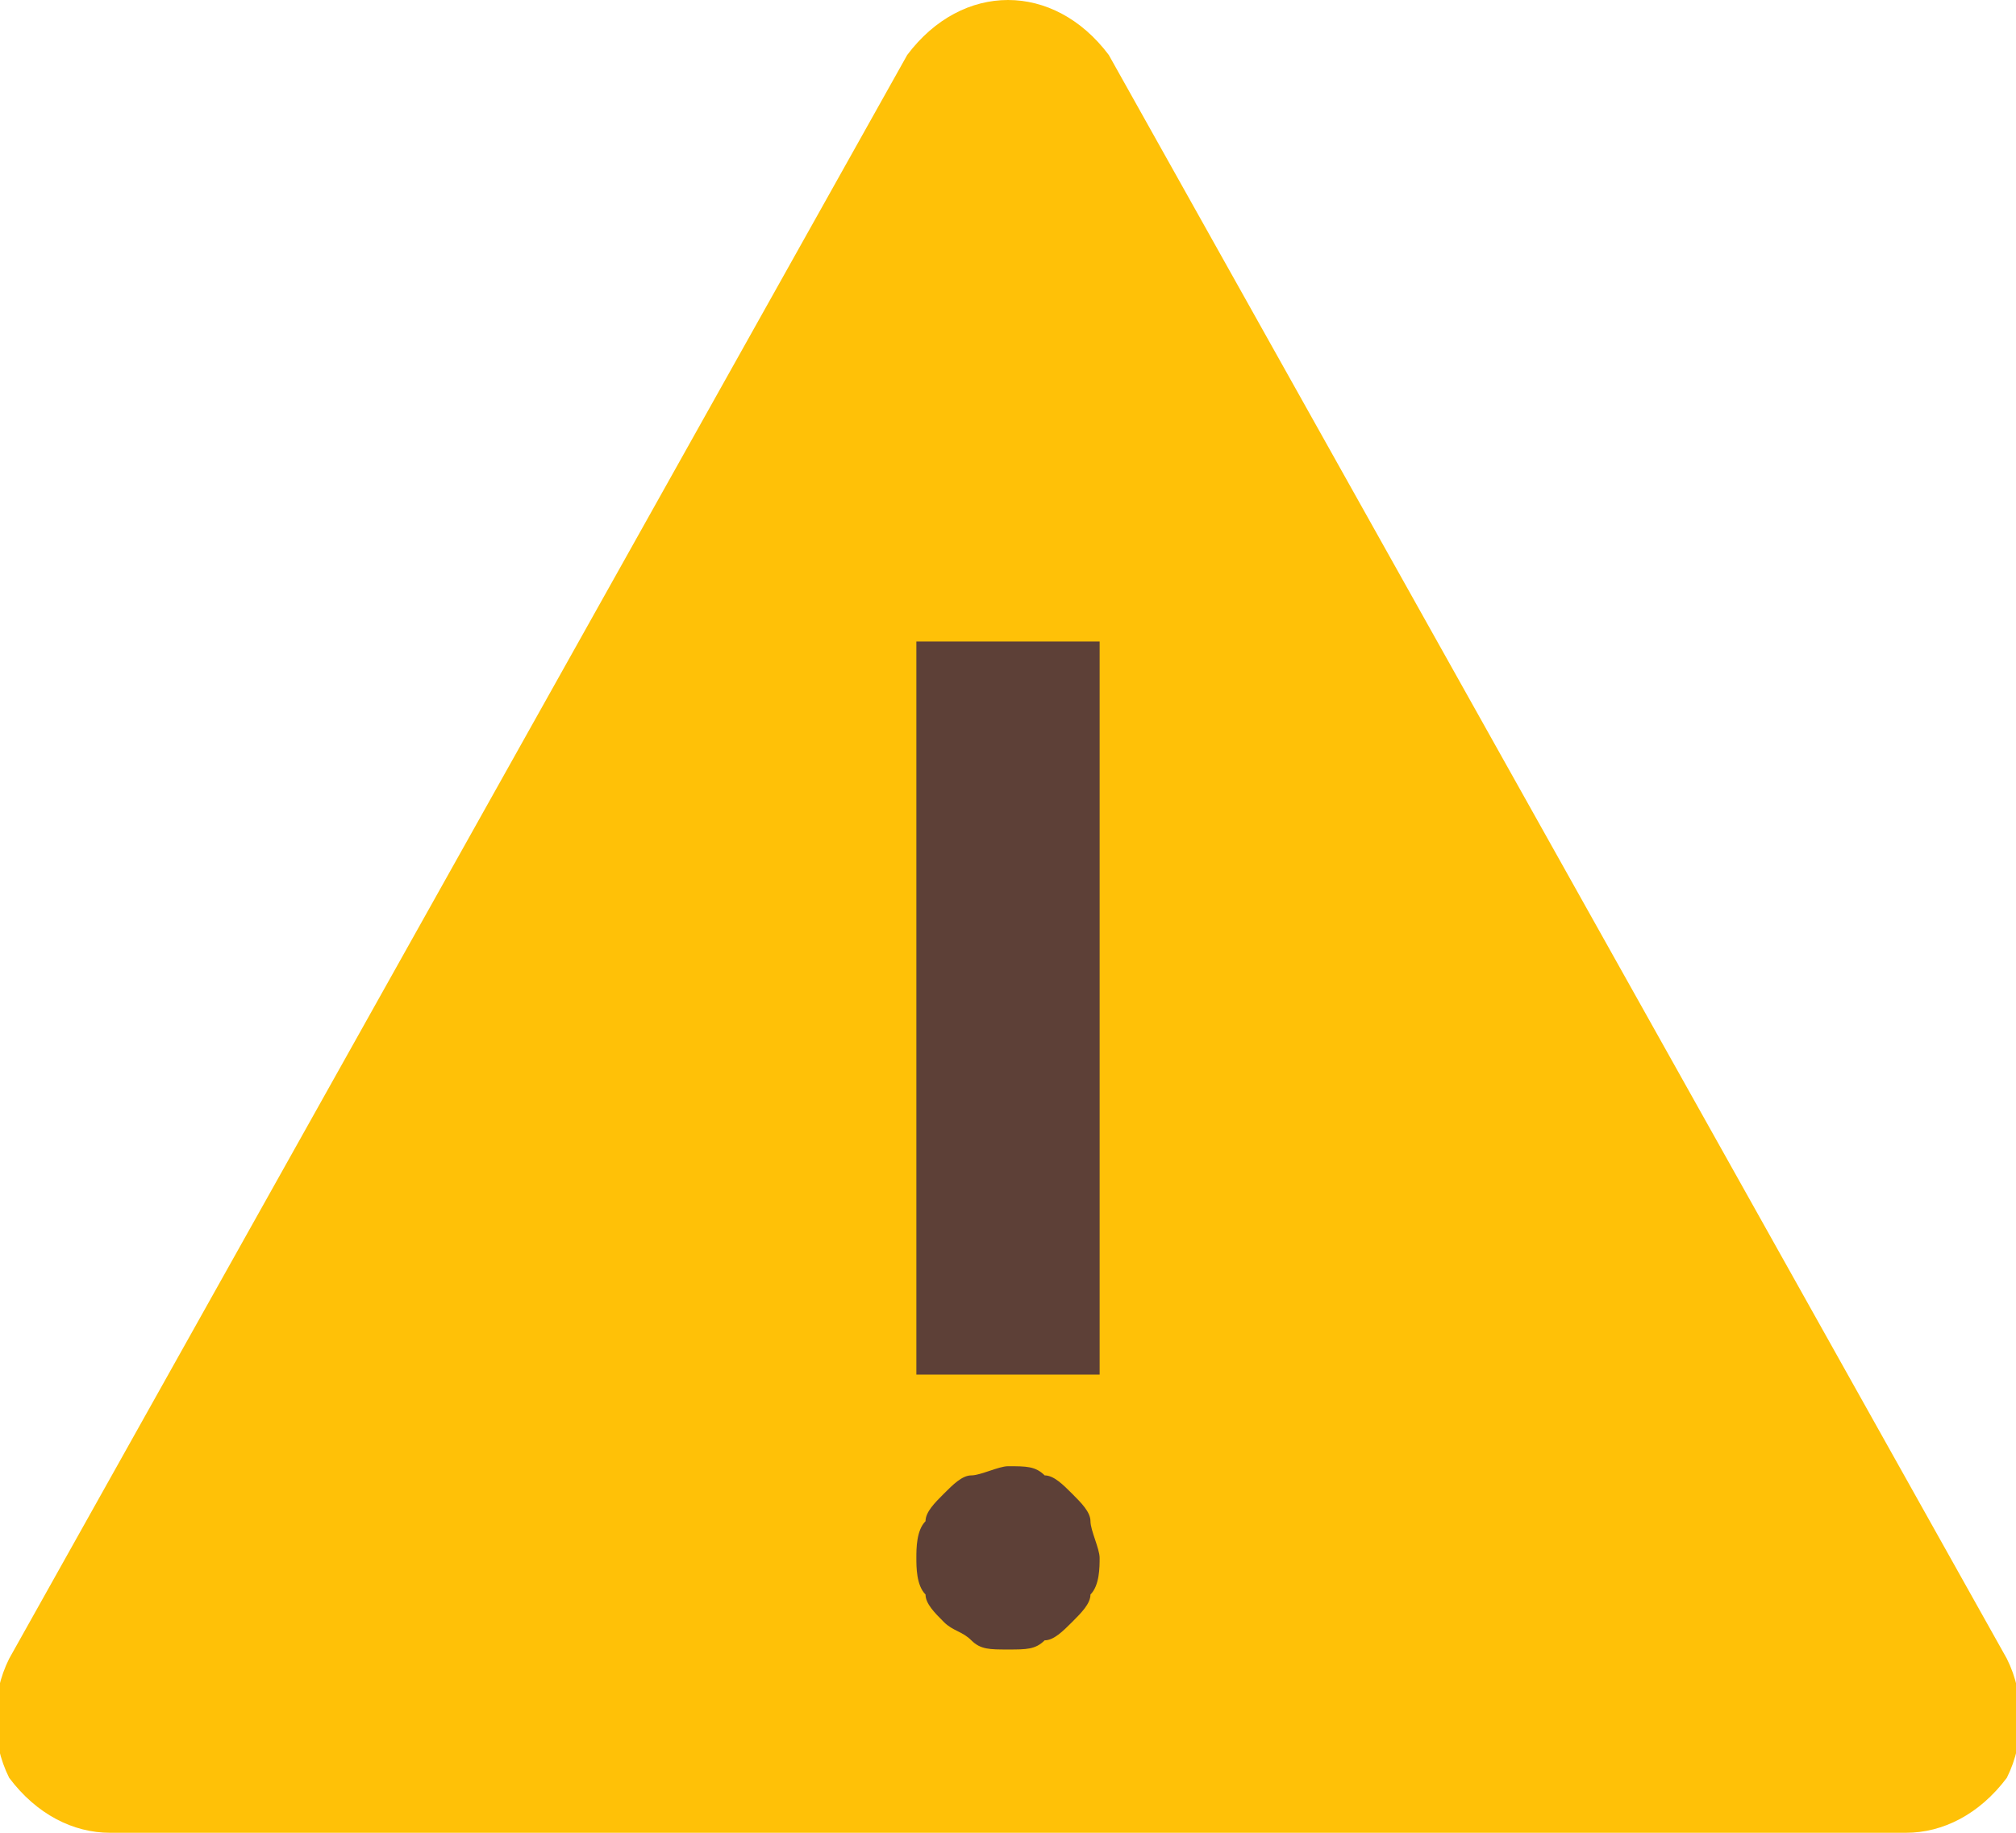 <?xml version="1.0" encoding="utf-8"?>
<!-- Generator: Adobe Illustrator 19.1.1, SVG Export Plug-In . SVG Version: 6.00 Build 0)  -->
<svg version="1.1" id="IOS_copy" xmlns="http://www.w3.org/2000/svg" xmlns:xlink="http://www.w3.org/1999/xlink" x="0px" y="0px"
	 viewBox="0 0 22 20" enable-background="new 0 0 22 20" xml:space="preserve">
<path fill="#FFC107" d="M20.8,20H1.2c-0.4,0-0.8-0.2-1.1-0.6c-0.2-0.4-0.2-0.9,0-1.3L9.9,0.6C10.2,0.2,10.6,0,11,0
	c0.4,0,0.8,0.2,1.1,0.6l9.8,17.5c0.2,0.4,0.2,0.9,0,1.3C21.6,19.8,21.2,20,20.8,20z"/>
<path fill="#5D4037" d="M10,17c0-0.1,0-0.3,0.1-0.4c0-0.1,0.1-0.2,0.2-0.3c0.1-0.1,0.2-0.2,0.3-0.2c0.1,0,0.3-0.1,0.4-0.1
	c0.2,0,0.3,0,0.4,0.1c0.1,0,0.2,0.1,0.3,0.2c0.1,0.1,0.2,0.2,0.2,0.3c0,0.1,0.1,0.3,0.1,0.4c0,0.1,0,0.3-0.1,0.4
	c0,0.1-0.1,0.2-0.2,0.3c-0.1,0.1-0.2,0.2-0.3,0.2C11.3,18,11.2,18,11,18c-0.2,0-0.3,0-0.4-0.1c-0.1-0.1-0.2-0.1-0.3-0.2
	c-0.1-0.1-0.2-0.2-0.2-0.3C10,17.3,10,17.1,10,17 M10,15h2V7h-2V15z"/>
</svg>
